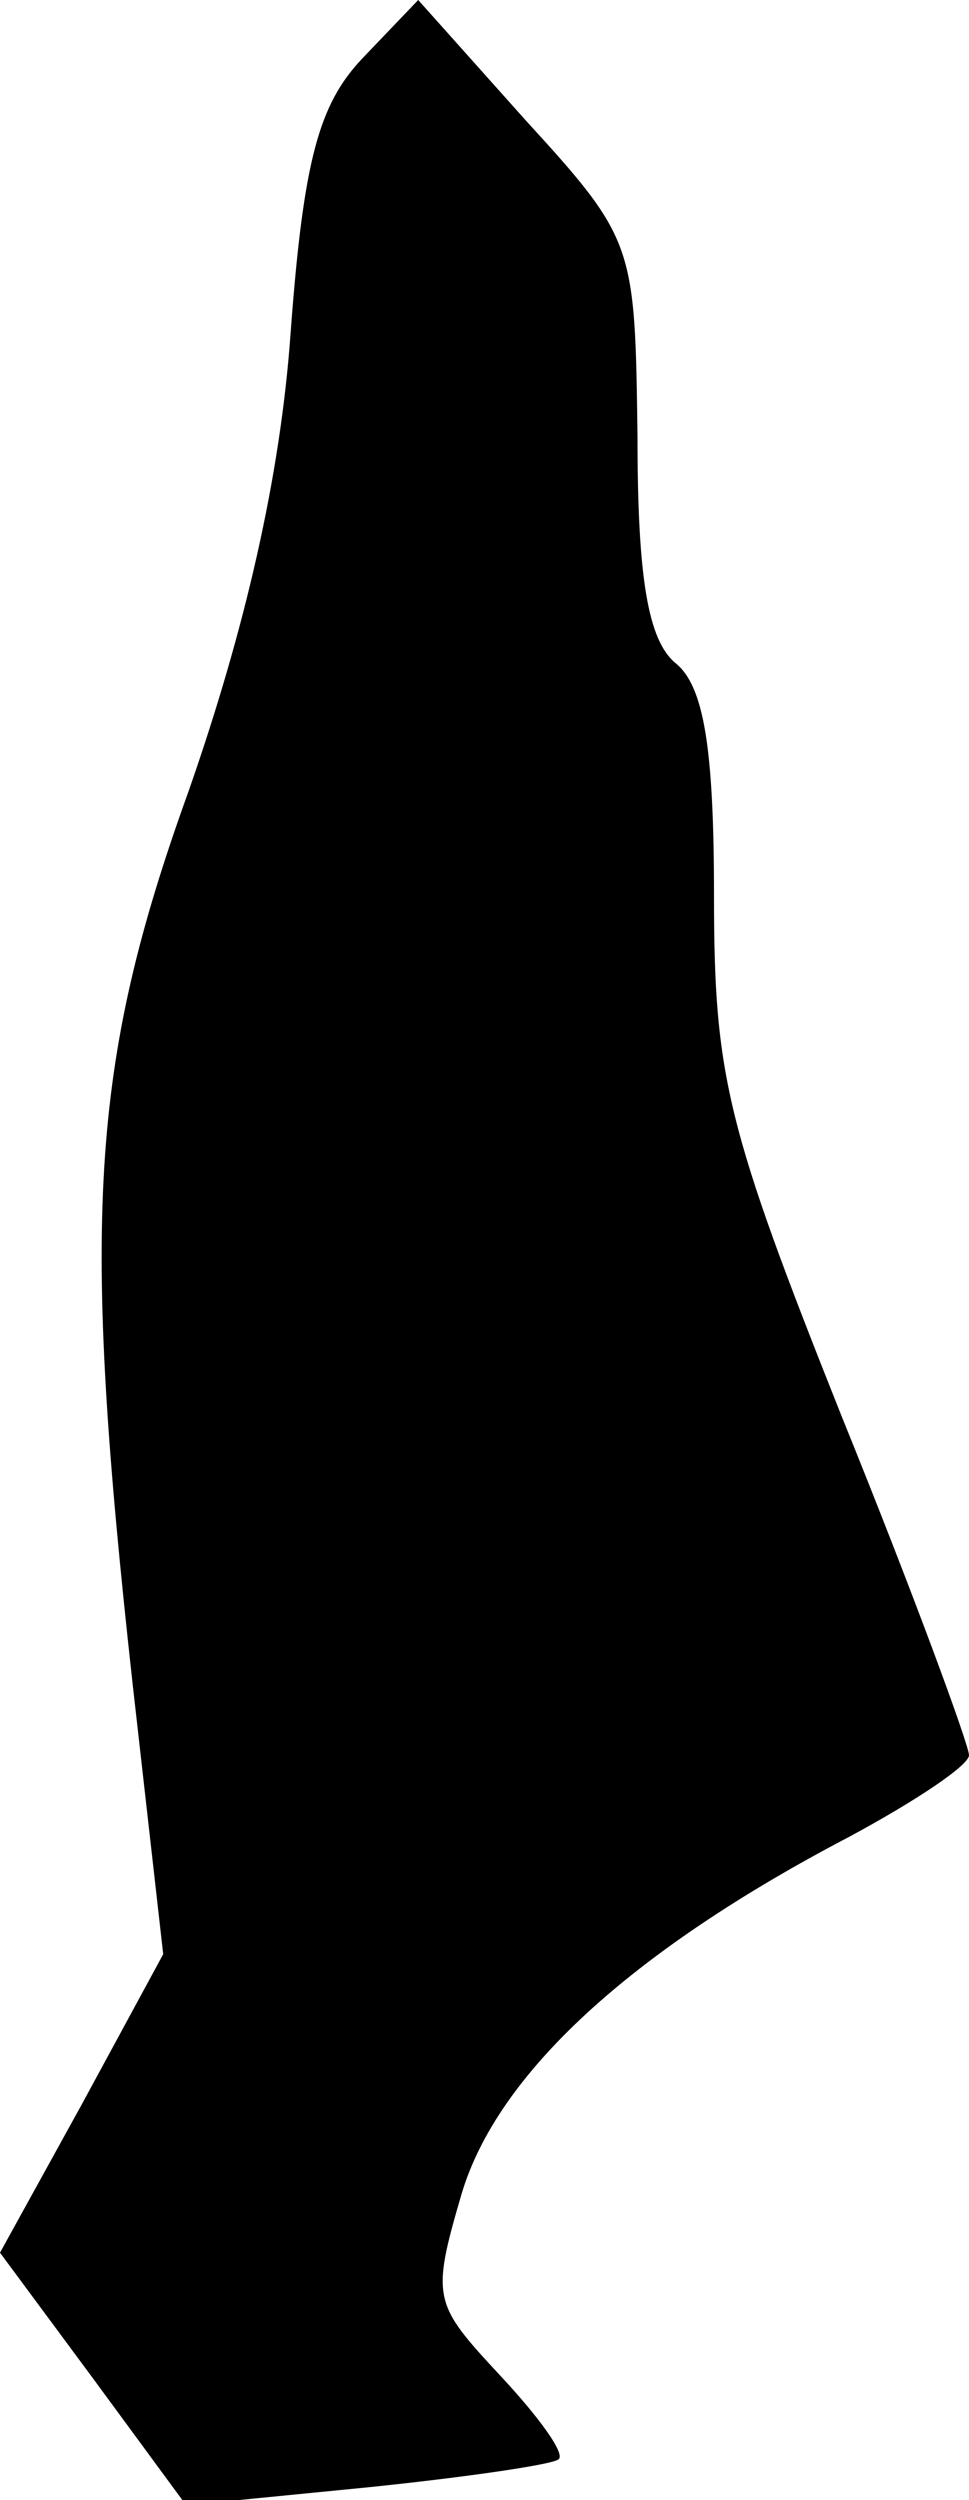 <?xml version="1.0" standalone="no"?>
<!DOCTYPE svg PUBLIC "-//W3C//DTD SVG 20010904//EN"
 "http://www.w3.org/TR/2001/REC-SVG-20010904/DTD/svg10.dtd">
<svg version="1.0" xmlns="http://www.w3.org/2000/svg"
 width="38pt" height="98pt" viewBox="0 0 38 98"
 preserveAspectRatio="xMidYMid meet">
<g transform="translate(0,98) scale(0.1,-0.1)"
fill="#000000" stroke="none">
<path fill="#000000" stroke="none" d="M142 957 c-17 -18 -23 -40 -28 -107 -4
-57 -18 -117 -40 -180 -39 -108 -42 -169 -22 -350 l12 -106 -32 -59 -32 -58
37 -50 36 -49 71 7 c39 4 73 9 75 11 3 2 -8 17 -23 33 -26 28 -27 30 -15 71
14 47 66 95 152 140 26 14 47 28 47 32 0 4 -22 64 -50 133 -45 113 -50 133
-50 204 0 58 -4 82 -15 91 -11 9 -15 34 -15 89 -1 75 -1 77 -44 124 l-42 47
-22 -23z"/>
</g>
</svg>
